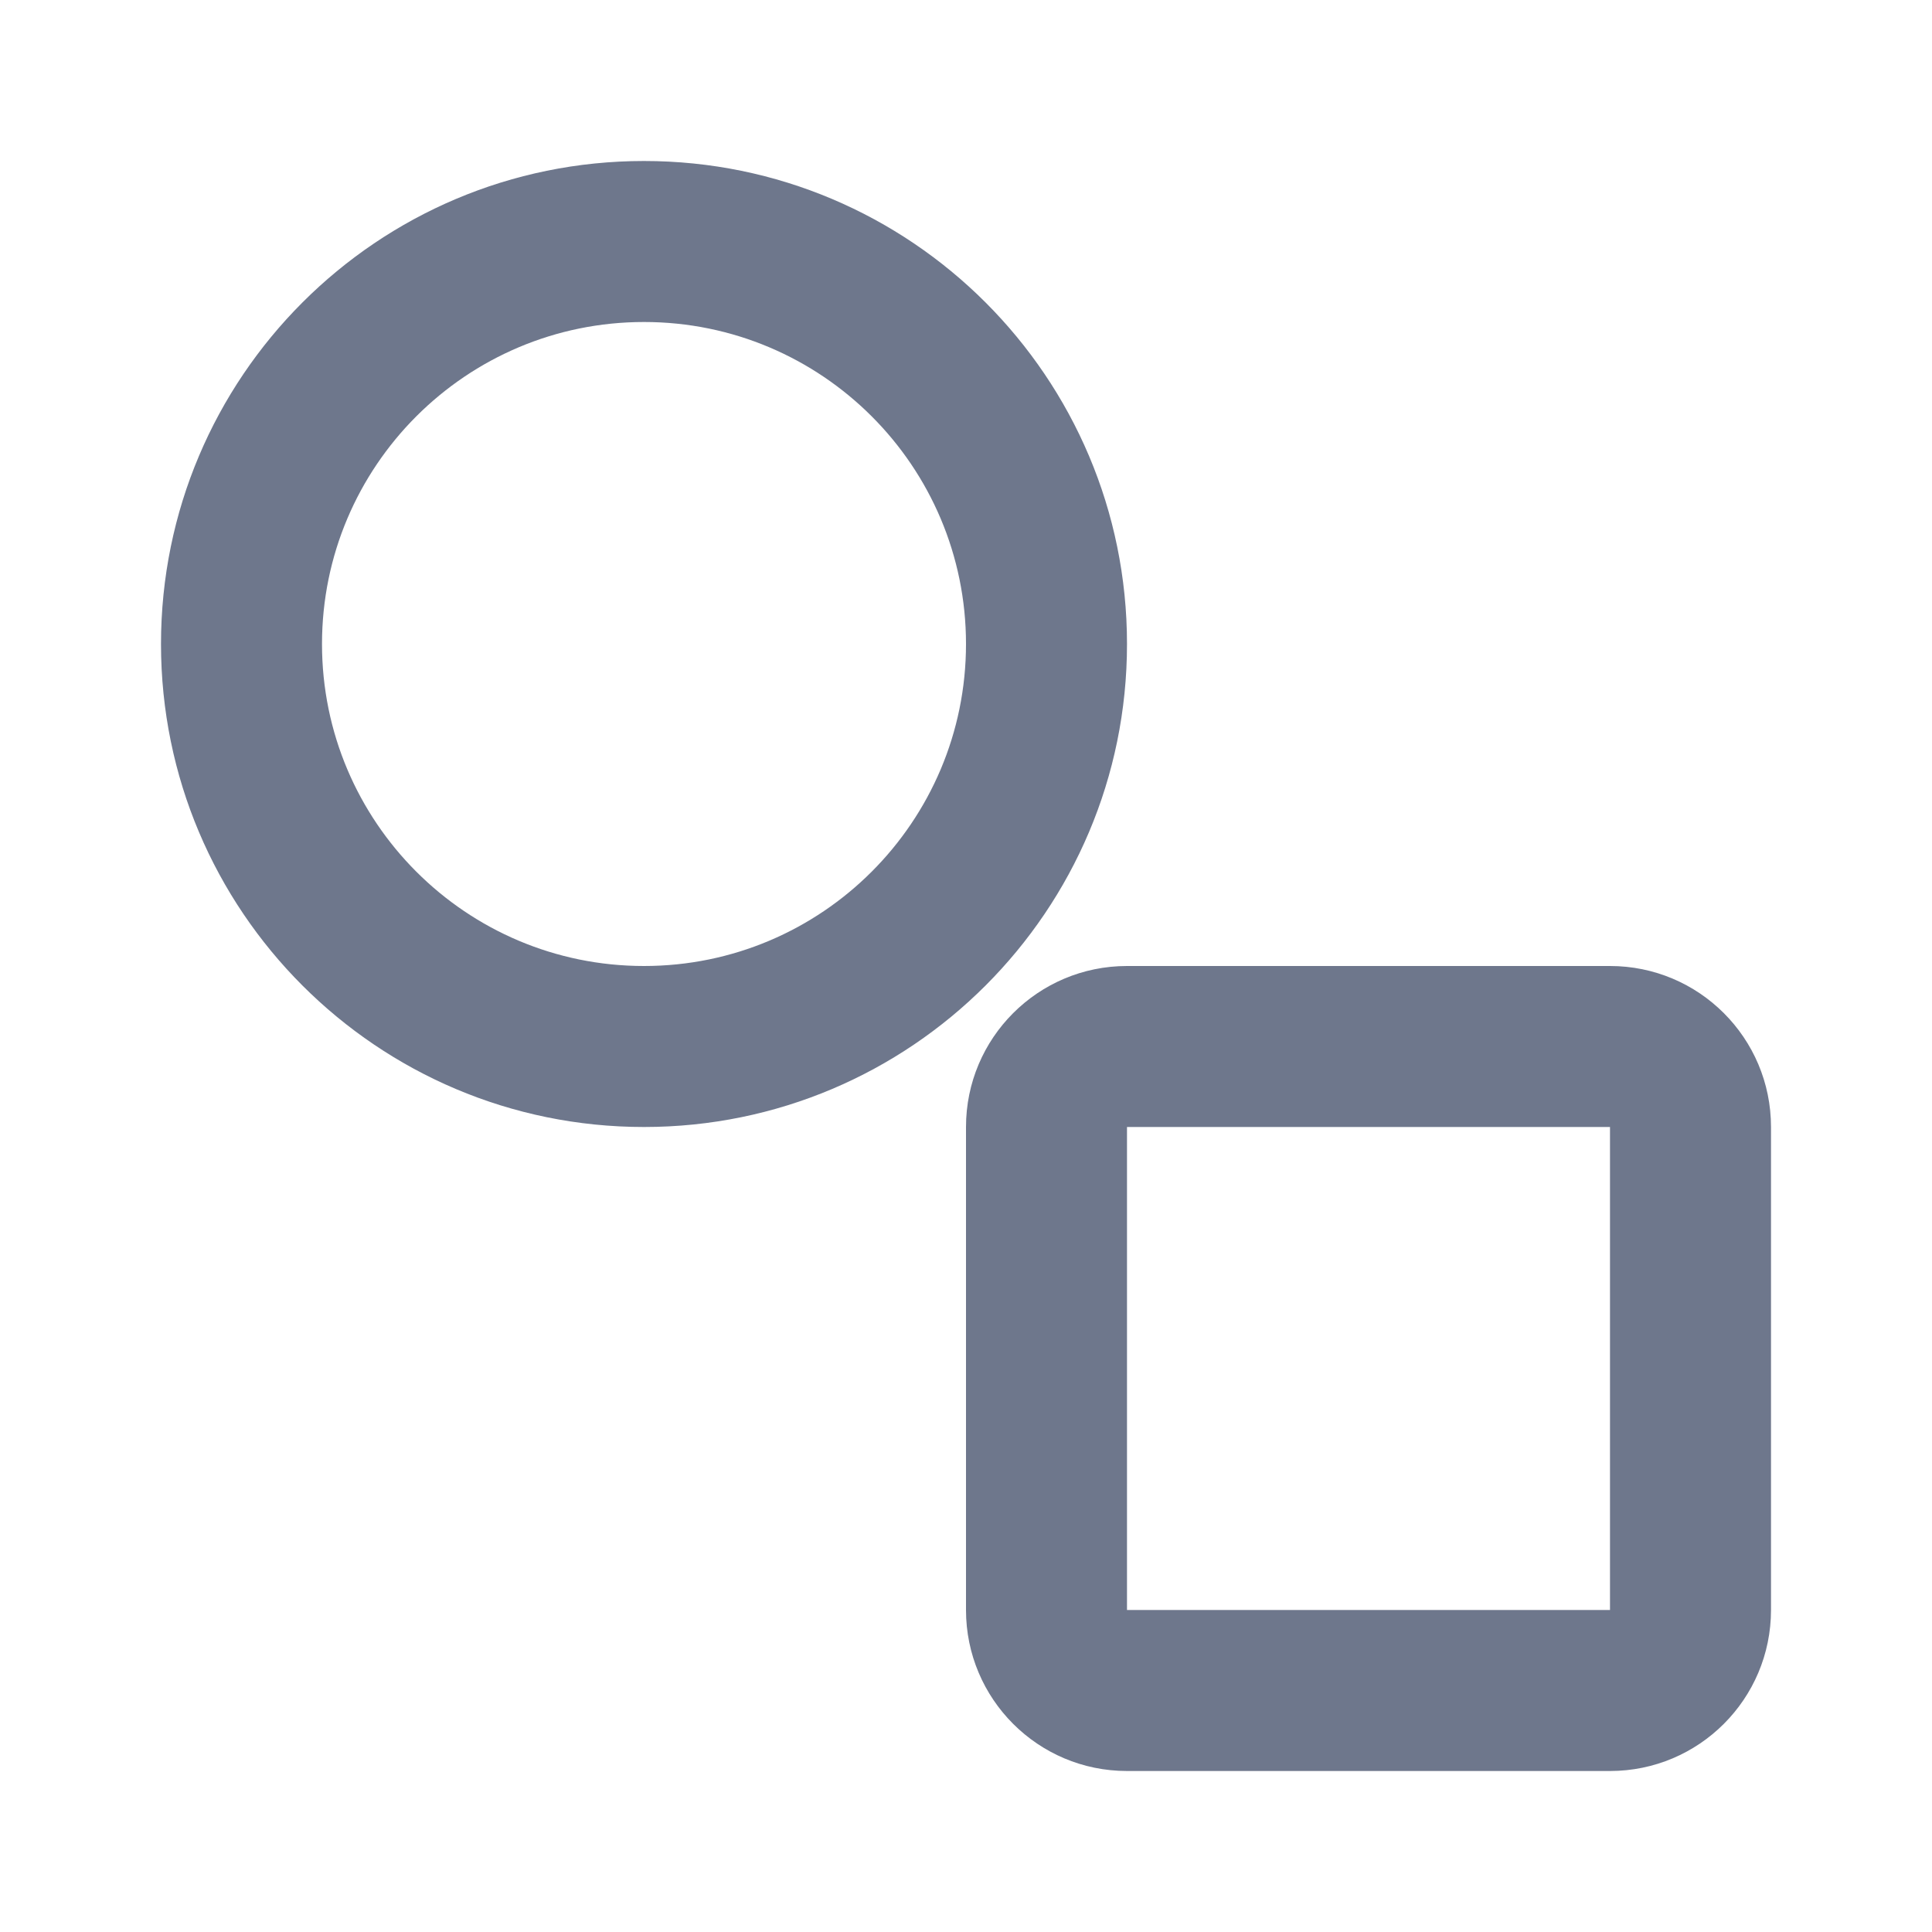 <svg width="24" height="24" viewBox="0 0 24 24" fill="none" xmlns="http://www.w3.org/2000/svg">
<path fill-rule="evenodd" clip-rule="evenodd" d="M4 8C4 5.791 5.791 4 8 4C10.209 4 12 5.791 12 8C12 10.209 10.209 12 8 12C5.791 12 4 10.209 4 8ZM8 2C4.686 2 2 4.686 2 8C2 11.314 4.686 14 8 14C11.314 14 14 11.314 14 8C14 4.686 11.314 2 8 2ZM14 12C12.895 12 12 12.895 12 14V20C12 21.105 12.895 22 14 22H20C21.105 22 22 21.105 22 20V14C22 12.895 21.105 12 20 12H14ZM14 14H20V20H14V14Z" fill="#6E778C"/>
</svg>
